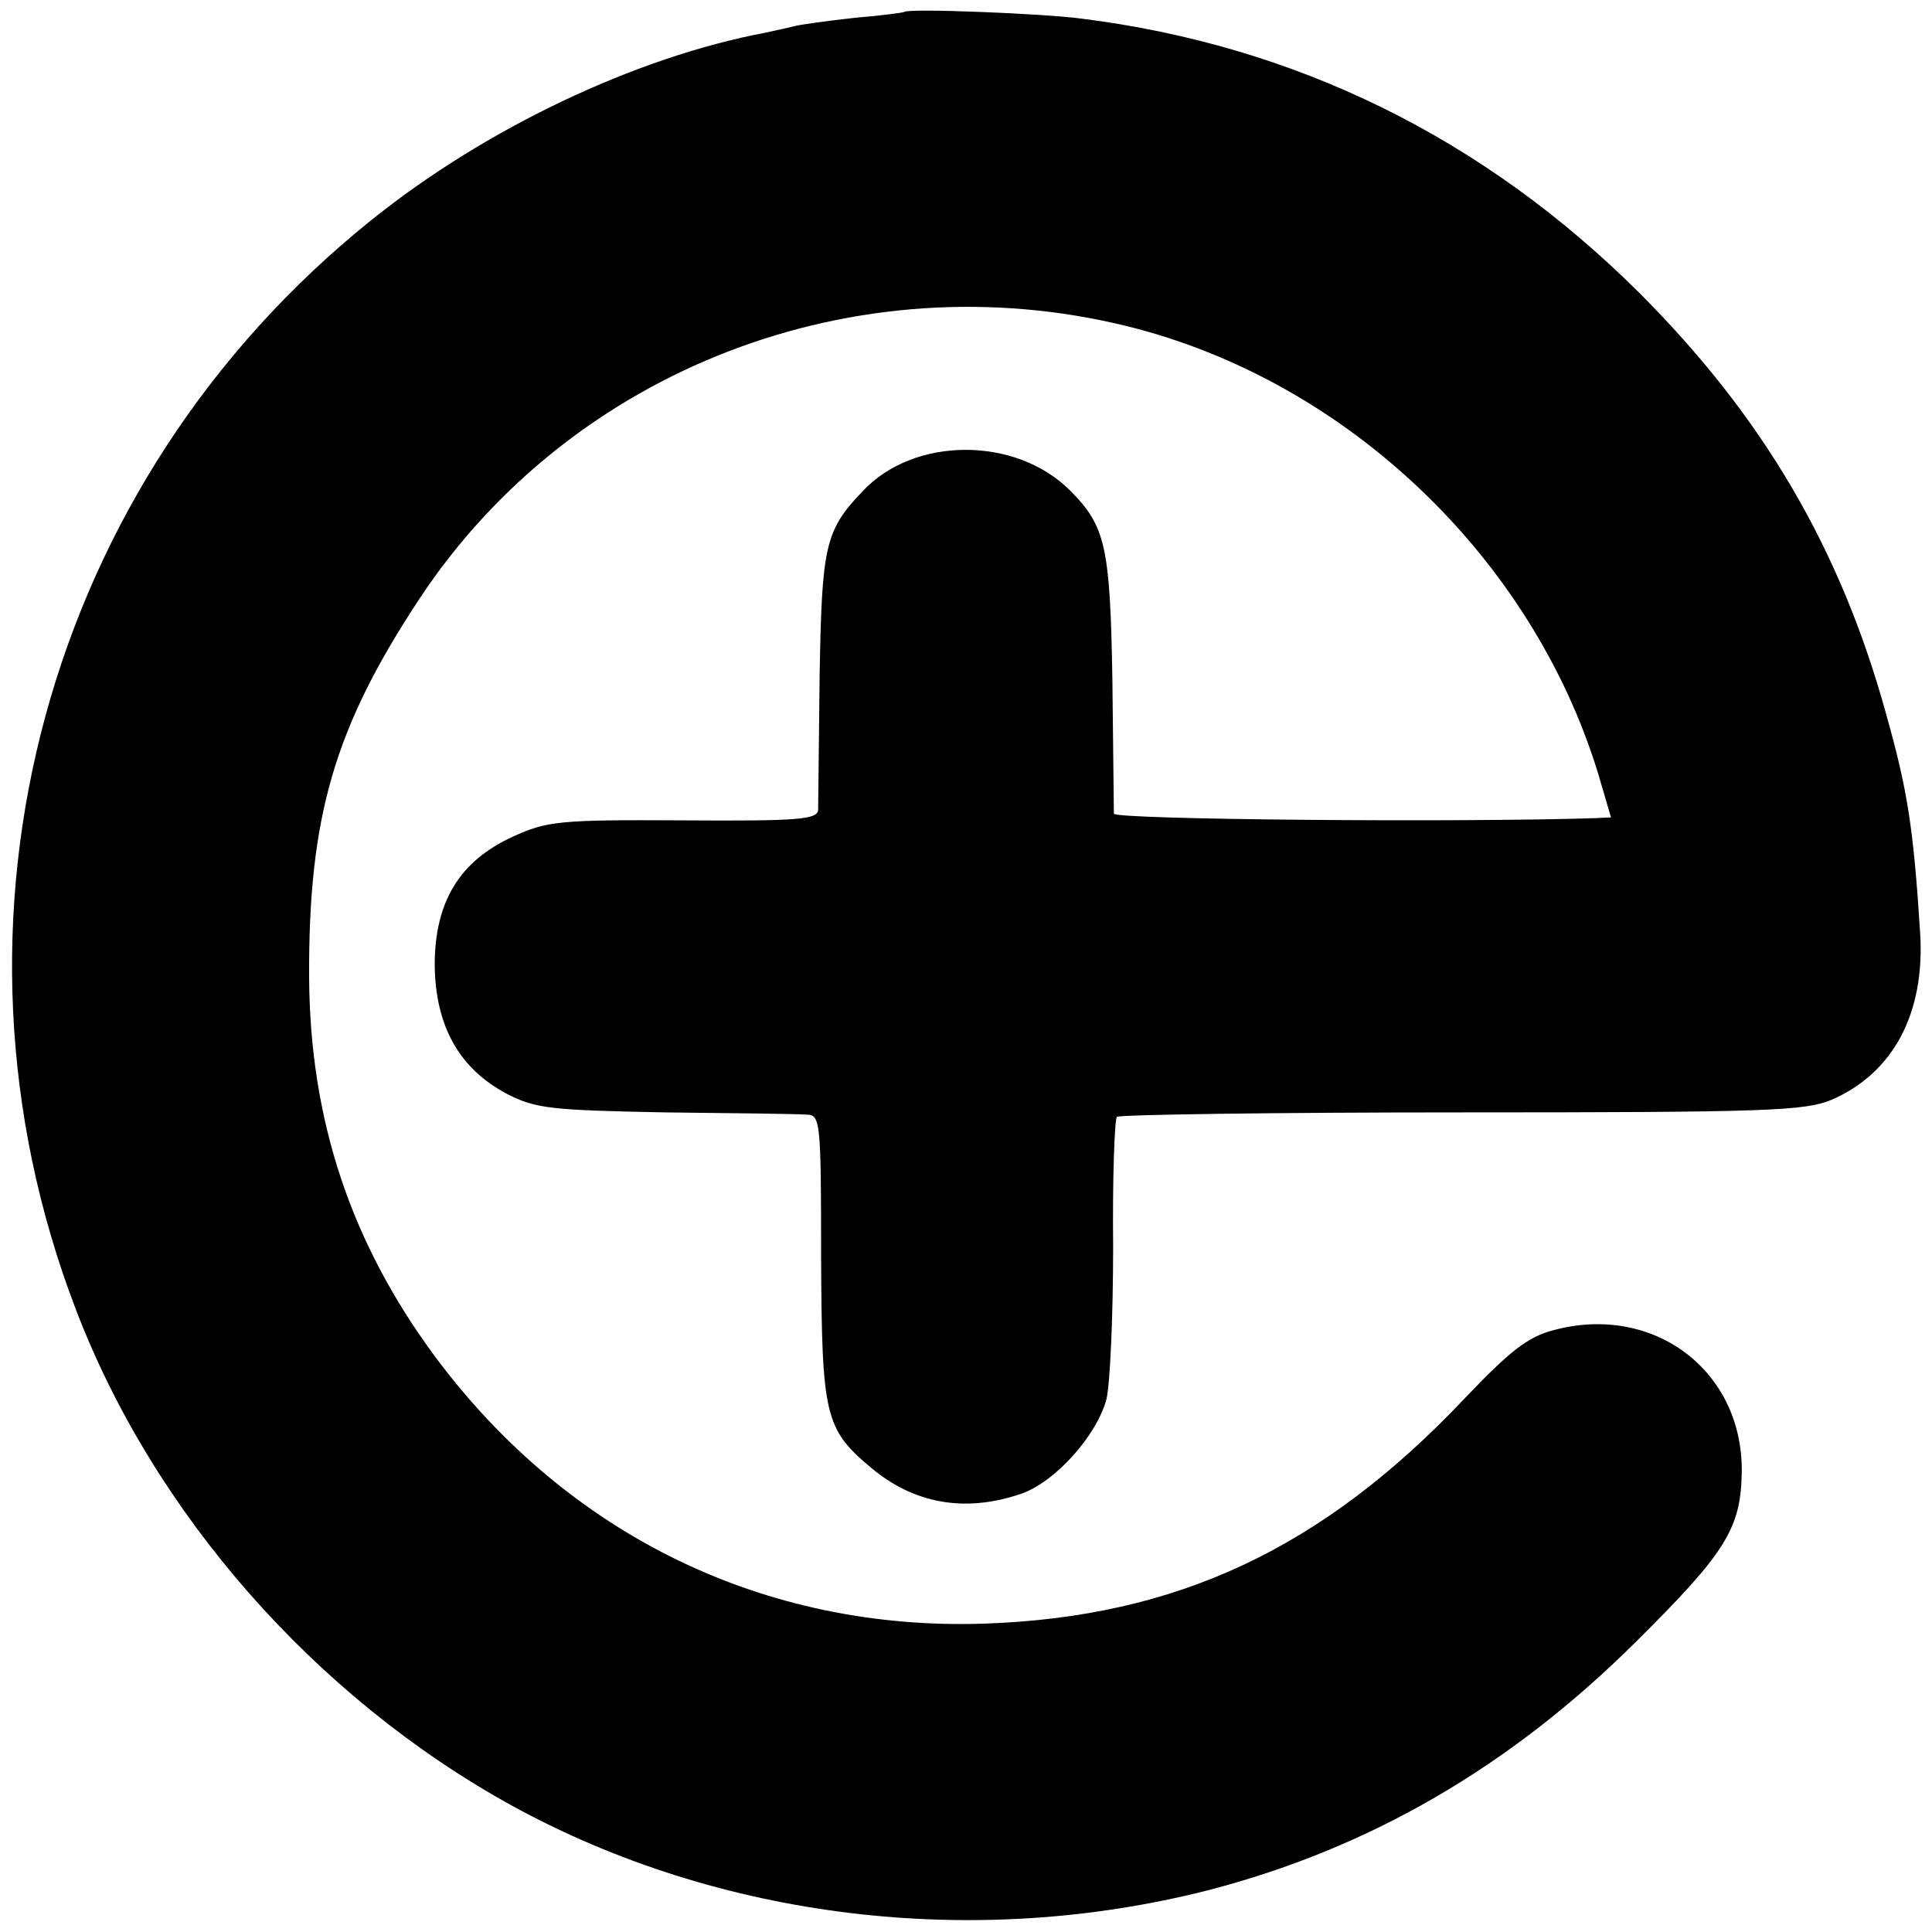 <?xml version="1.0" standalone="no"?>
<!DOCTYPE svg PUBLIC "-//W3C//DTD SVG 20010904//EN"
 "http://www.w3.org/TR/2001/REC-SVG-20010904/DTD/svg10.dtd">
<svg version="1.0" xmlns="http://www.w3.org/2000/svg"
 width="260pt" height="260pt" viewBox="0 0 260 260"
 preserveAspectRatio="xMidYMid meet">
<g transform="translate(0,260) scale(0.1,-0.1)"
fill="#000000" stroke="none">
<path d="M1217 2584 c-1 -1 -31 -5 -67 -8 -36 -4 -72 -9 -80 -11 -8 -2 -26 -6
-40 -9 -175 -33 -377 -129 -530 -252 -439 -352 -599 -941 -398 -1466 105 -275
322 -522 587 -668 279 -153 621 -194 936 -114 217 56 407 166 576 334 122 121
142 153 143 230 1 136 -119 226 -253 190 -35 -9 -59 -28 -120 -92 -191 -202
-387 -294 -646 -303 -296 -10 -561 119 -740 360 -113 153 -168 318 -169 510
-1 216 34 336 149 510 204 308 587 456 952 366 295 -73 545 -311 634 -603 l17
-58 -21 -1 c-183 -6 -647 -2 -648 6 0 6 -1 87 -2 180 -3 179 -9 207 -57 255
-73 73 -210 73 -279 -1 -51 -53 -55 -74 -58 -249 -1 -91 -2 -172 -2 -180 -1
-13 -28 -15 -181 -14 -168 1 -184 -1 -230 -22 -72 -33 -105 -88 -105 -173 1
-82 33 -139 97 -173 39 -20 59 -22 213 -25 94 -1 179 -2 190 -3 19 0 20 -7 20
-193 1 -212 5 -230 67 -282 57 -48 125 -61 200 -36 47 15 104 79 117 128 5 21
9 113 9 206 -1 92 2 170 5 174 4 3 213 6 464 6 412 0 462 2 498 17 83 36 126
117 119 225 -9 142 -17 192 -46 295 -61 221 -165 399 -332 566 -210 209 -463
333 -751 369 -53 7 -233 14 -238 9z"/>
</g>
</svg>
